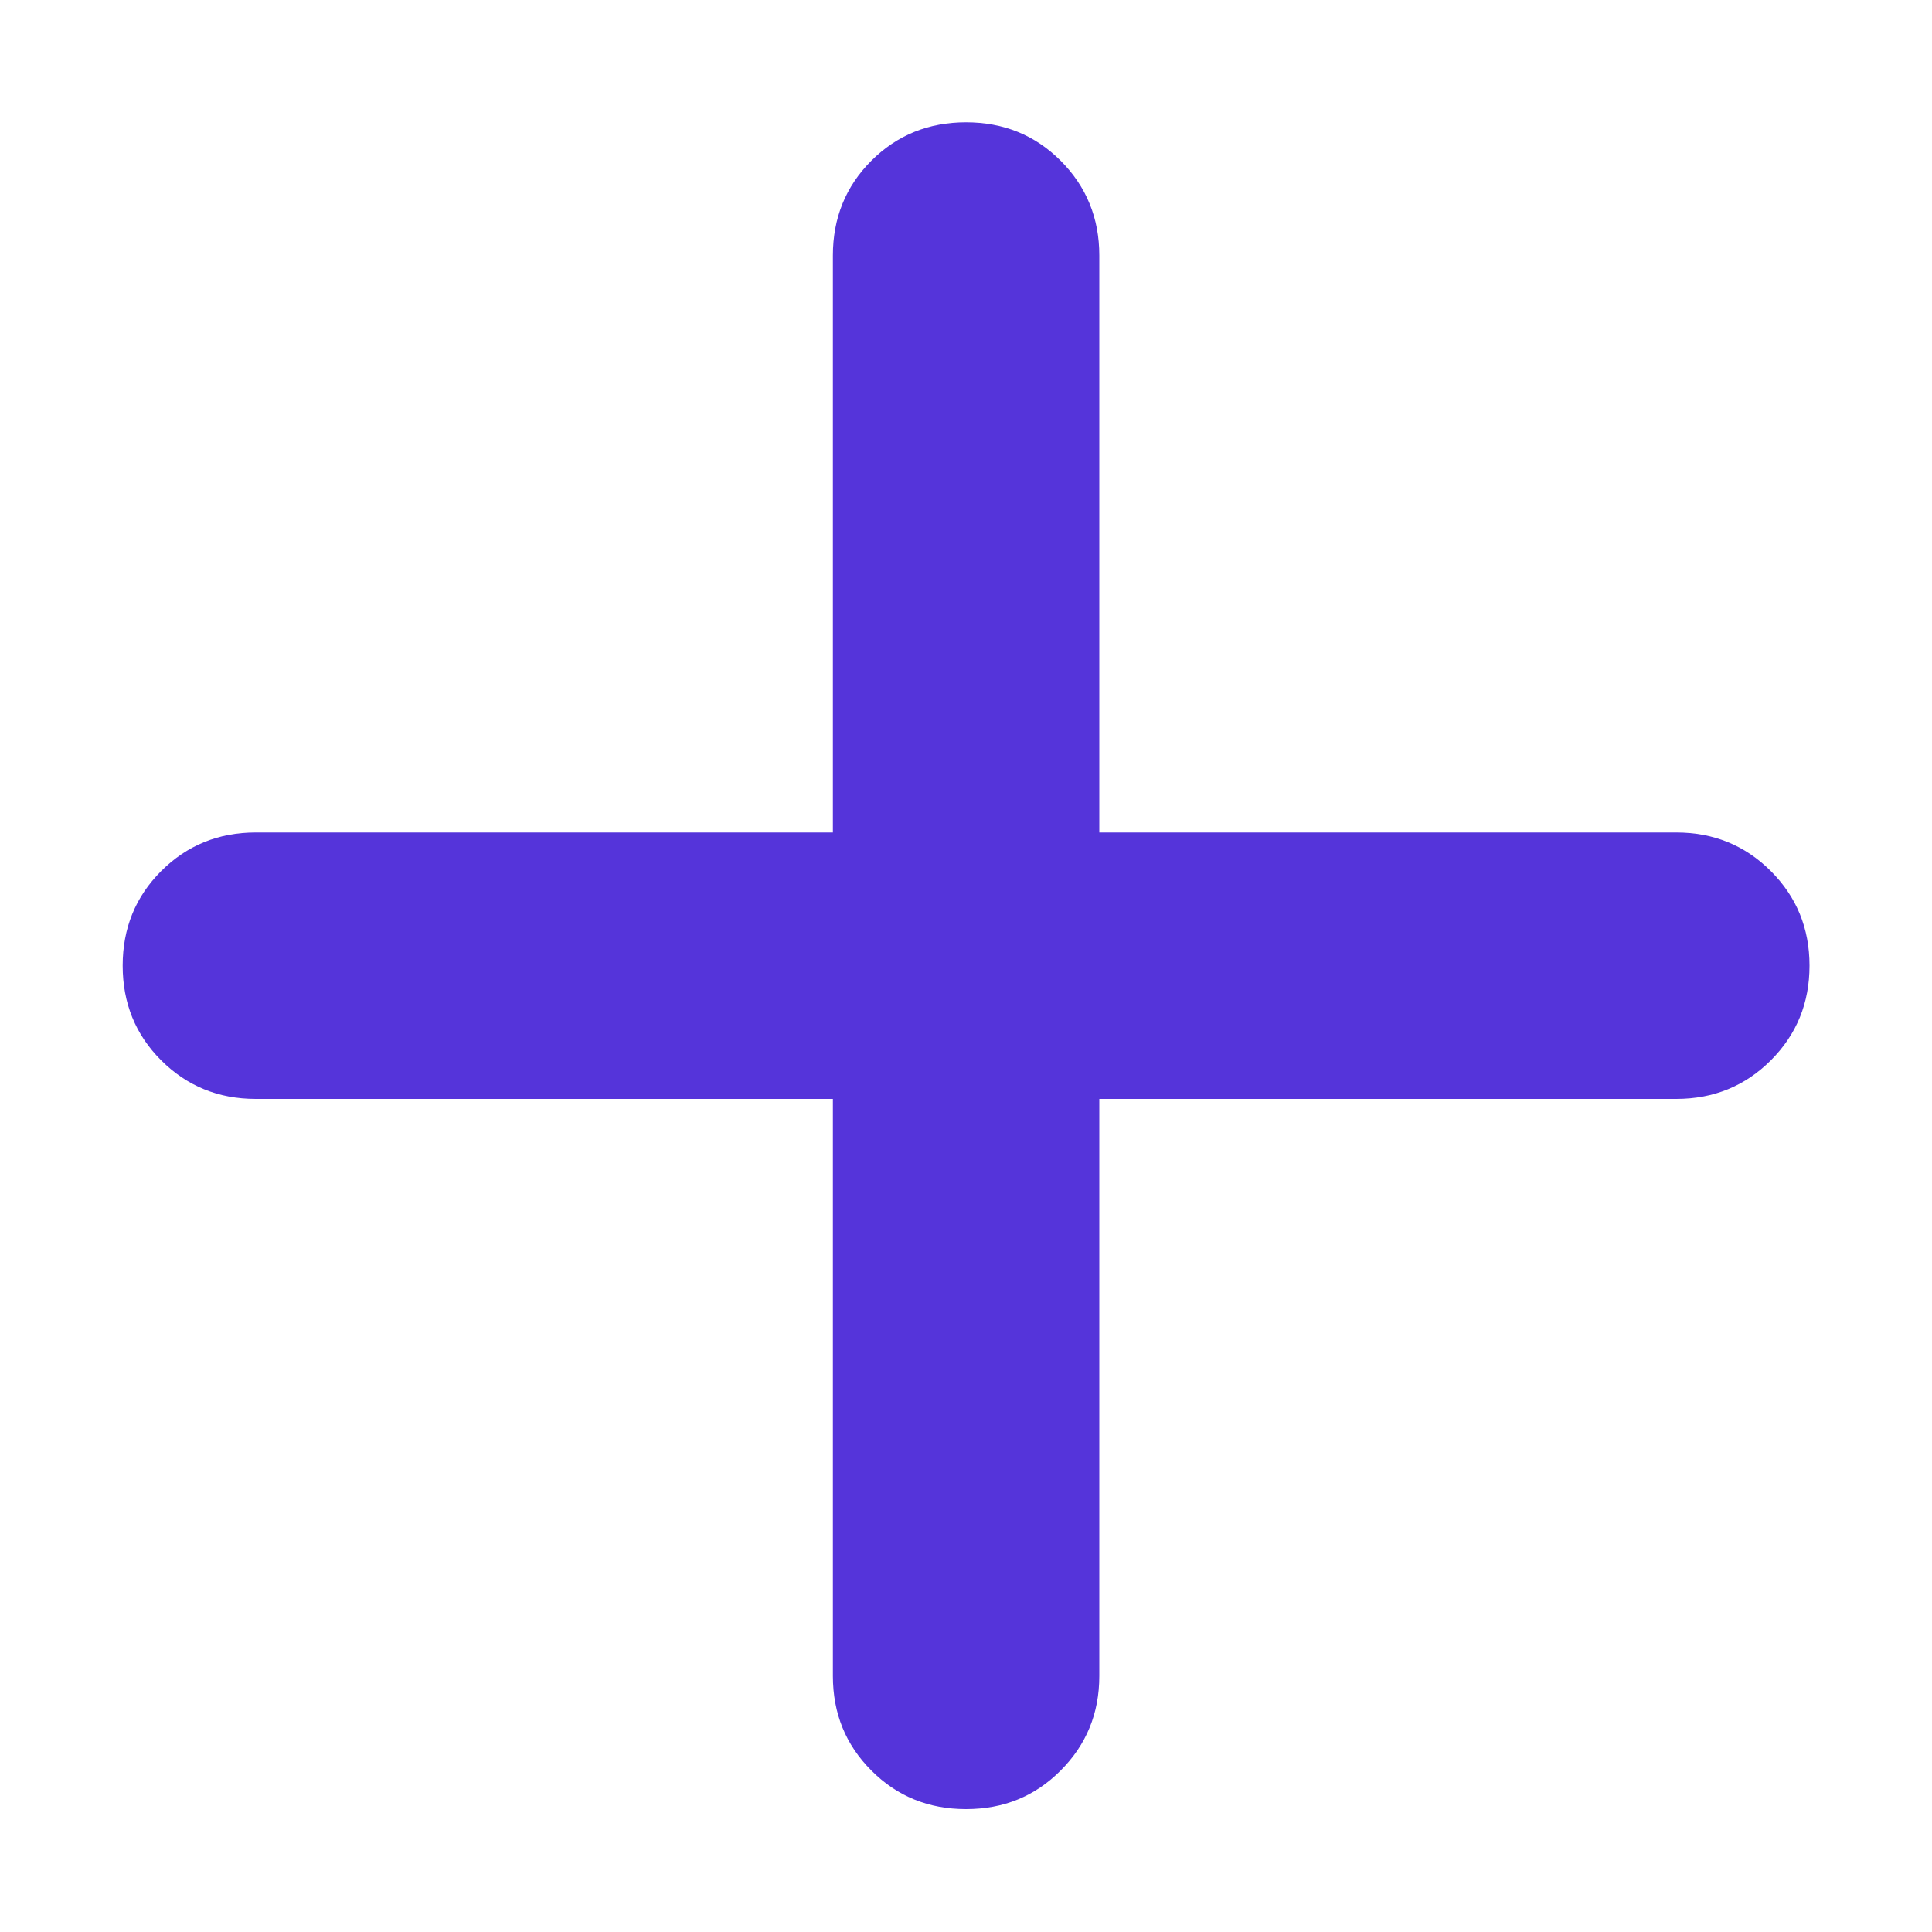 <svg width="10" height="10" viewBox="0 0 10 10" fill="none" xmlns="http://www.w3.org/2000/svg">
<path d="M4.311 5.688H1.324C1.13 5.688 0.967 5.621 0.834 5.488C0.701 5.355 0.635 5.192 0.635 4.998C0.635 4.805 0.701 4.642 0.834 4.509C0.967 4.376 1.13 4.309 1.324 4.309H4.311V1.322C4.311 1.129 4.377 0.965 4.51 0.832C4.643 0.699 4.807 0.633 5 0.633C5.194 0.633 5.357 0.699 5.49 0.832C5.623 0.965 5.69 1.129 5.69 1.322V4.309H8.676C8.87 4.309 9.033 4.376 9.166 4.509C9.299 4.642 9.366 4.805 9.366 4.998C9.366 5.192 9.299 5.355 9.166 5.488C9.033 5.621 8.87 5.688 8.676 5.688H5.69V8.675C5.69 8.868 5.623 9.031 5.49 9.164C5.357 9.298 5.194 9.364 5 9.364C4.807 9.364 4.643 9.298 4.51 9.164C4.377 9.031 4.311 8.868 4.311 8.675V5.688Z" fill="#5534DA"/>
</svg>
